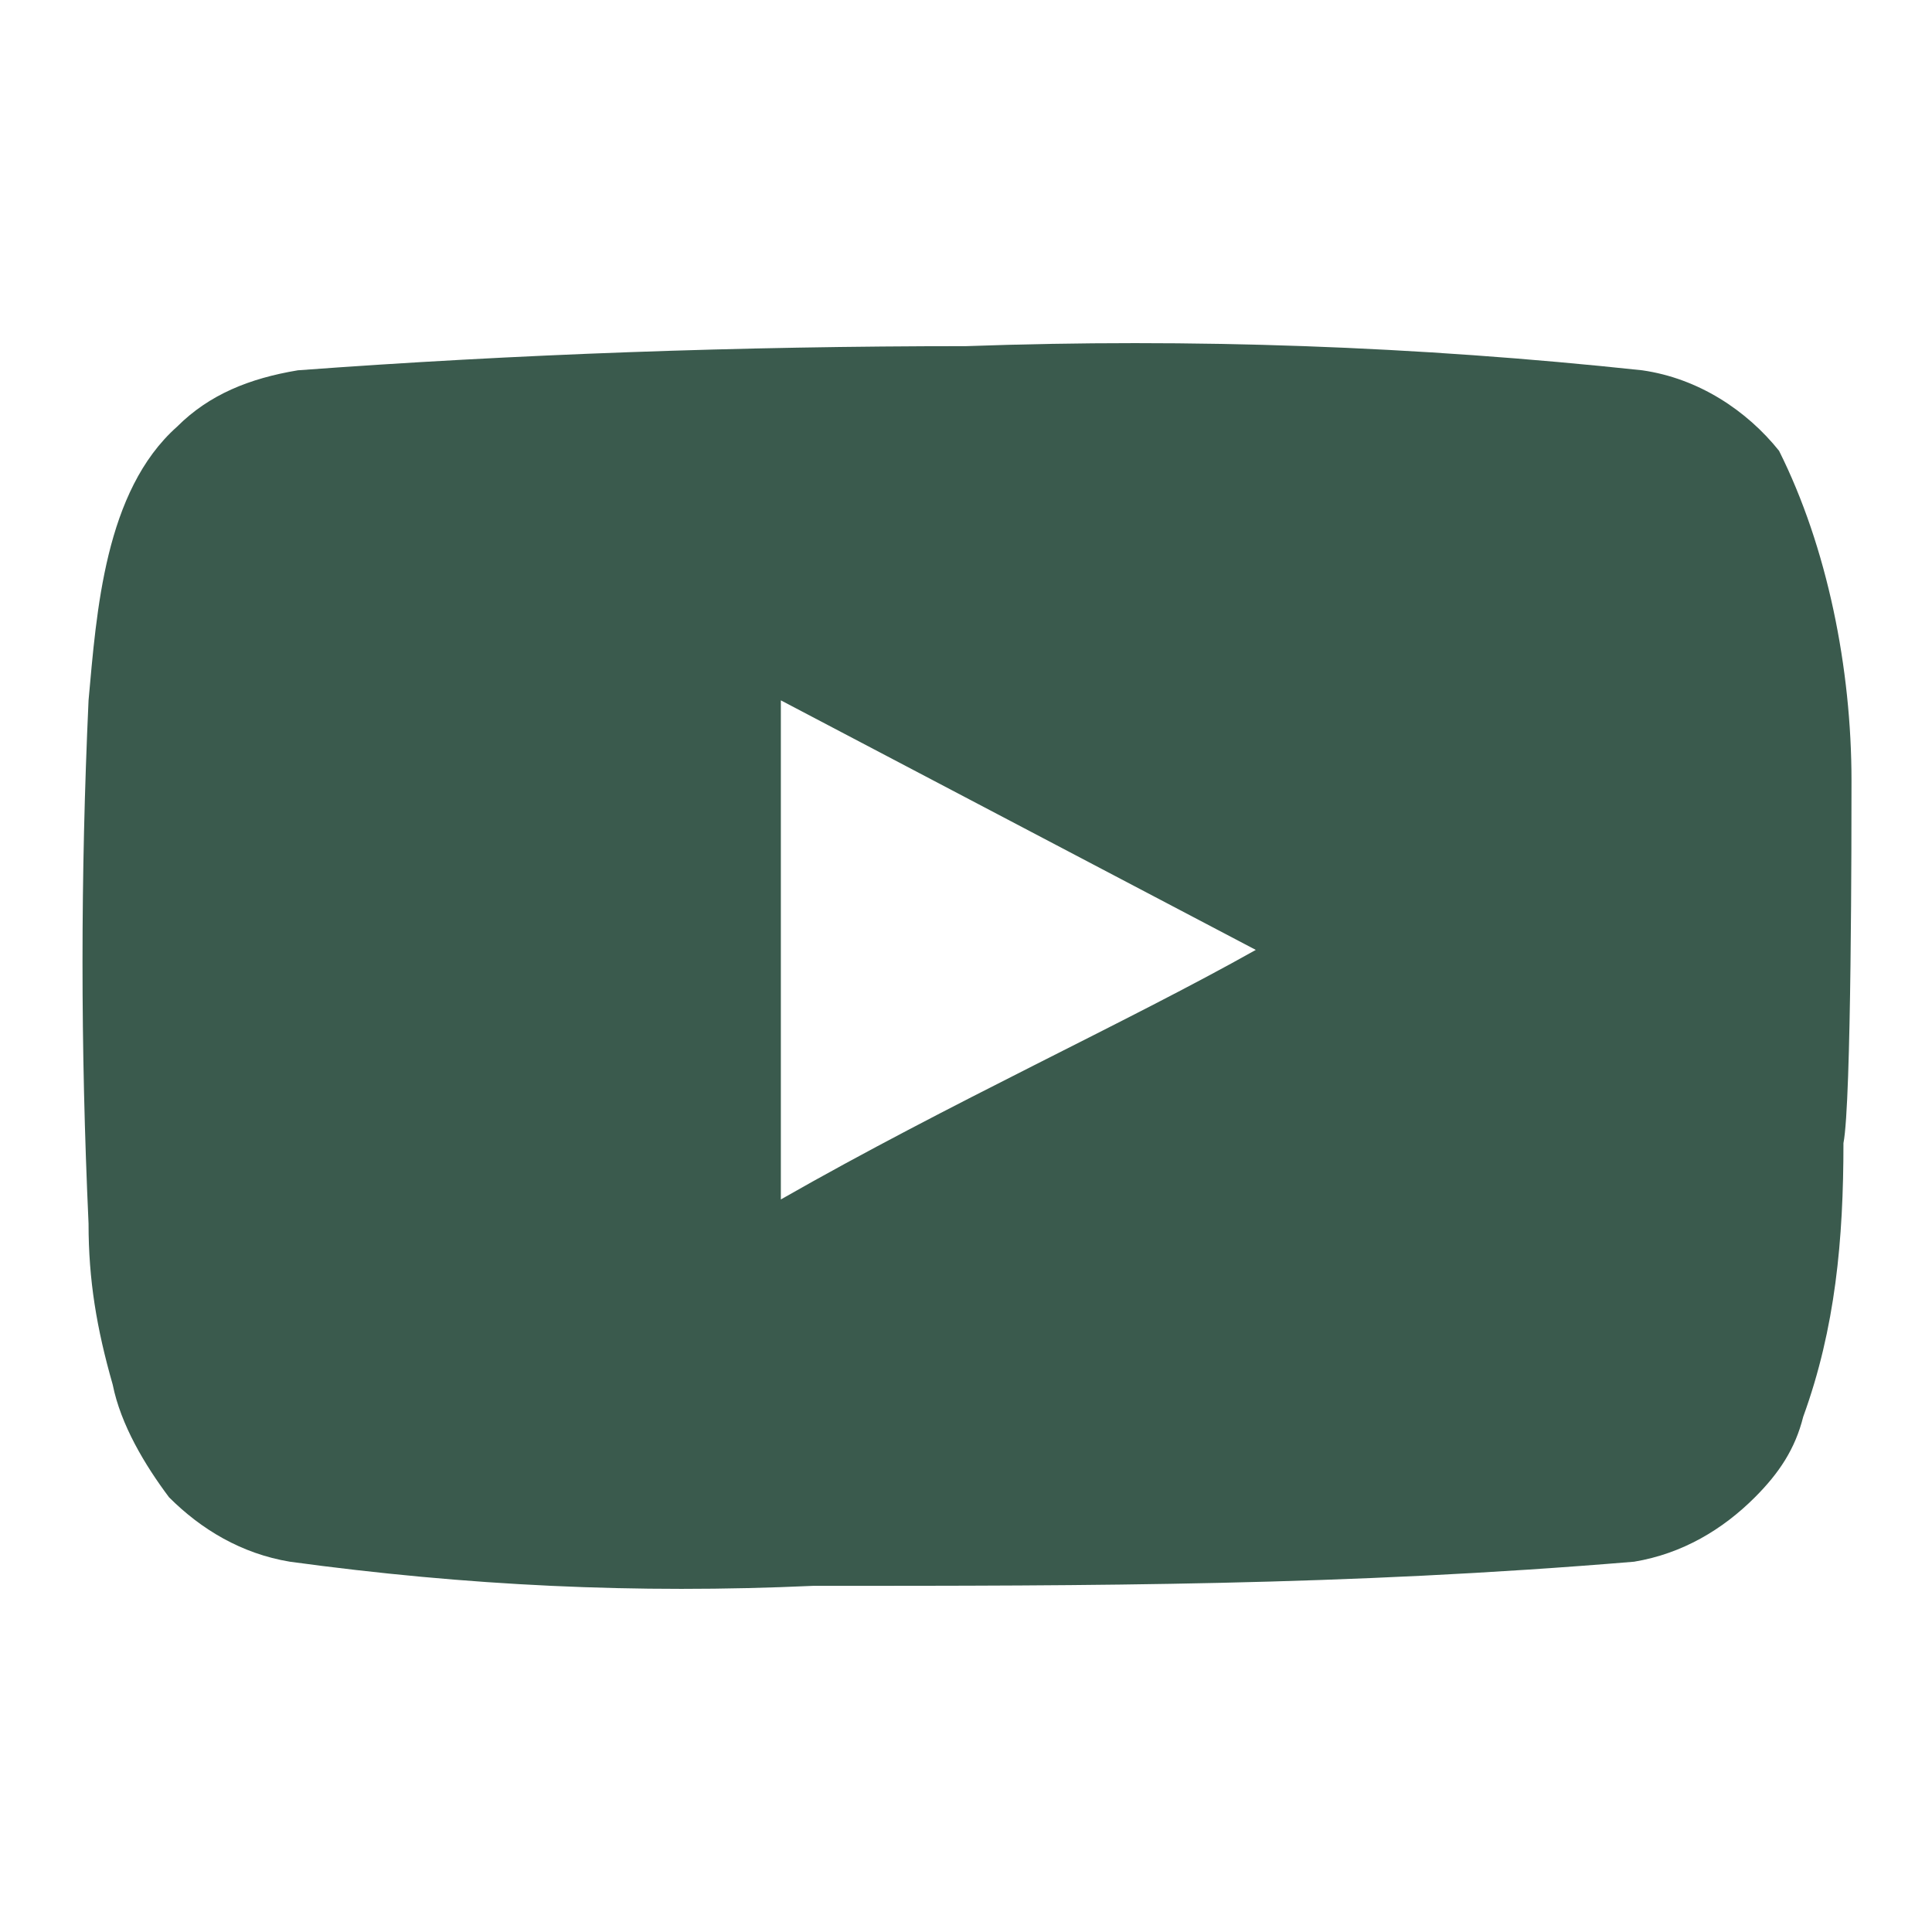 <svg width="18" height="18" viewBox="0 0 18 18" fill="none" xmlns="http://www.w3.org/2000/svg">
<path d="M17.25 7.275C17.25 6.225 17.025 5.1 16.575 4.2C16.275 3.825 15.825 3.525 15.3 3.45C13.2 3.225 11.1 3.15 9 3.225C6.9 3.225 4.8 3.3 2.775 3.45C2.325 3.525 1.95 3.675 1.65 3.975C0.975 4.575 0.9 5.7 0.825 6.525C0.75 8.175 0.75 9.75 0.825 11.4C0.825 11.925 0.9 12.375 1.05 12.9C1.125 13.275 1.35 13.65 1.575 13.95C1.875 14.25 2.25 14.475 2.7 14.55C4.35 14.775 5.925 14.85 7.575 14.775C10.2 14.775 12.525 14.775 15.225 14.55C15.675 14.475 16.05 14.25 16.35 13.95C16.575 13.725 16.725 13.5 16.8 13.2C17.1 12.375 17.175 11.55 17.175 10.65C17.25 10.275 17.25 7.725 17.25 7.275ZM7.275 11.175V6.525L11.7 8.85C10.5 9.525 8.85 10.275 7.275 11.175Z" fill="#3A5A4D"/>
</svg>
